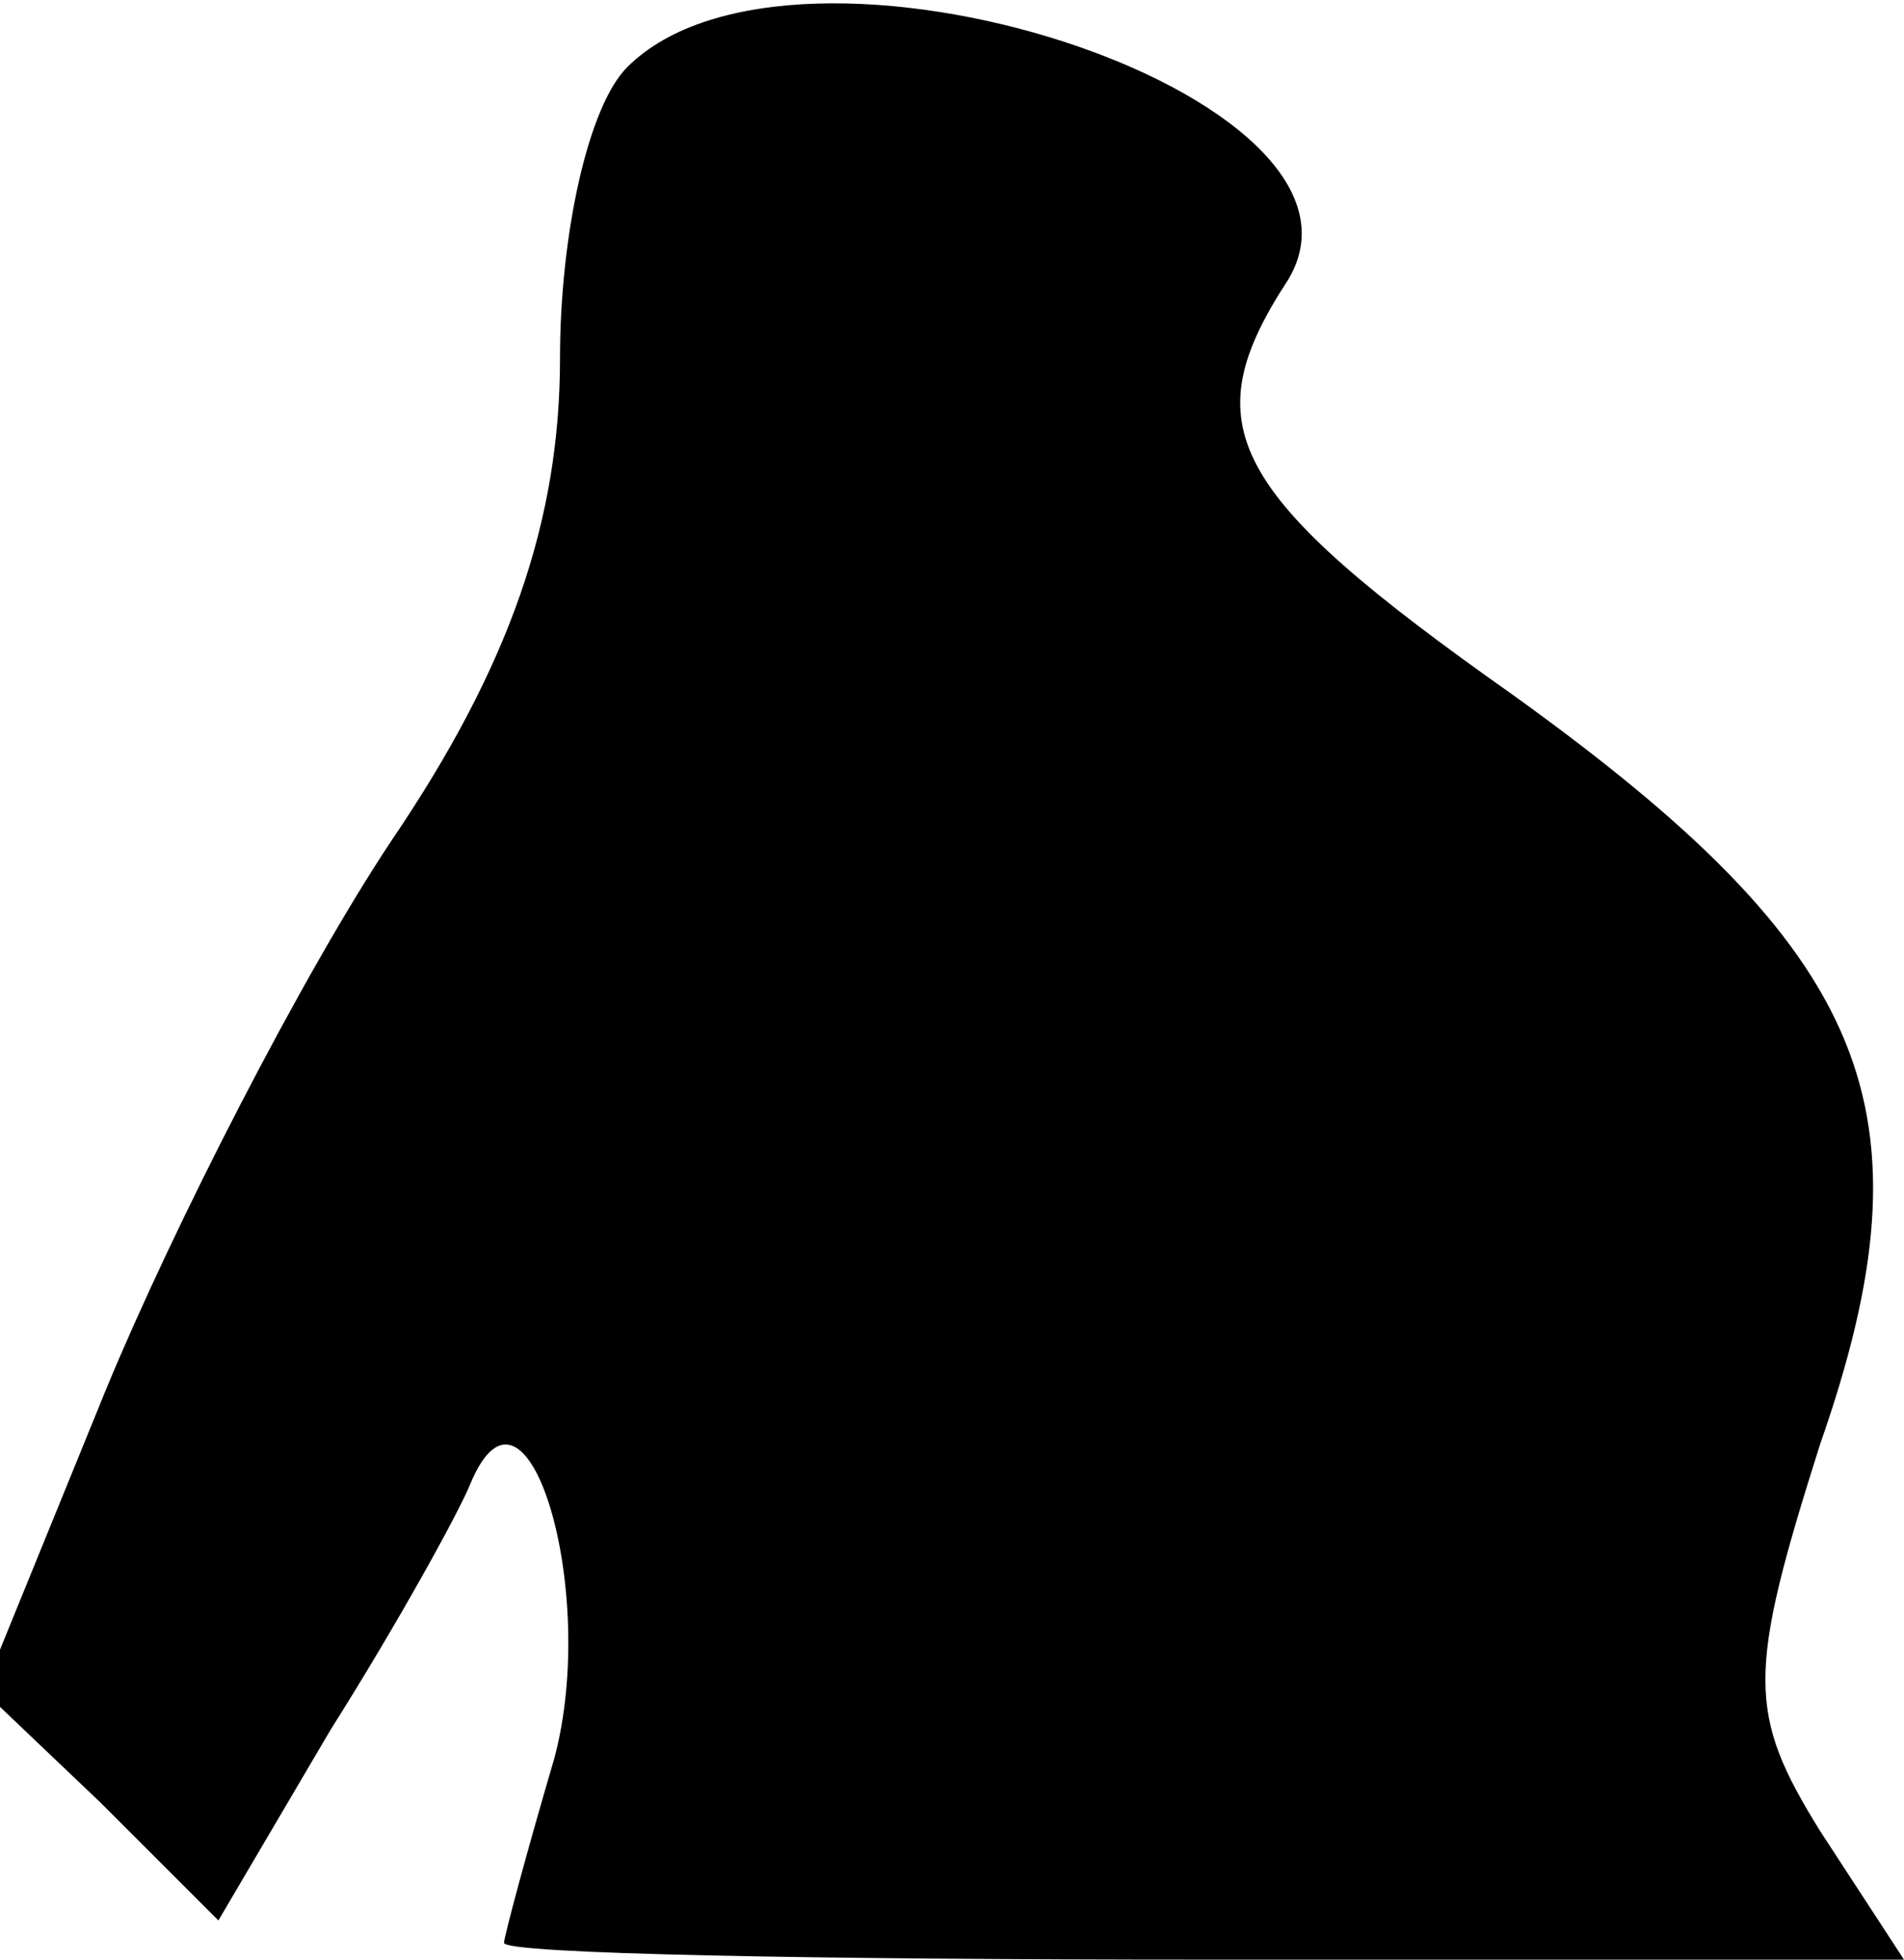 <?xml version="1.0" standalone="no"?>
<!DOCTYPE svg PUBLIC "-//W3C//DTD SVG 20010904//EN"
 "http://www.w3.org/TR/2001/REC-SVG-20010904/DTD/svg10.dtd">
<svg version="1.0" xmlns="http://www.w3.org/2000/svg"
 width="34pt" height="35pt" viewBox="0 0 34 35"
 preserveAspectRatio="xMidYMid meet">
<g transform="translate(0,35) scale(0.1,-0.1)"
fill="#000000" stroke="none">
<path fill="#000000" stroke="none" d="M112 338 c-7 -7 -12 -30 -12 -52 0 -29
-9 -55 -30 -86 -16 -24 -39 -69 -51 -98 l-22 -54 21 -20 21 -21 20 34 c12 19
23 39 25 44 10 24 23 -19 15 -49 -5 -17 -9 -32 -9 -33 0 -2 56 -3 125 -3 l125
0 -15 23 c-13 21 -13 28 0 69 21 60 9 88 -55 134 -51 36 -57 48 -40 74 20 33
-88 68 -118 38z"/>
</g>
</svg>
